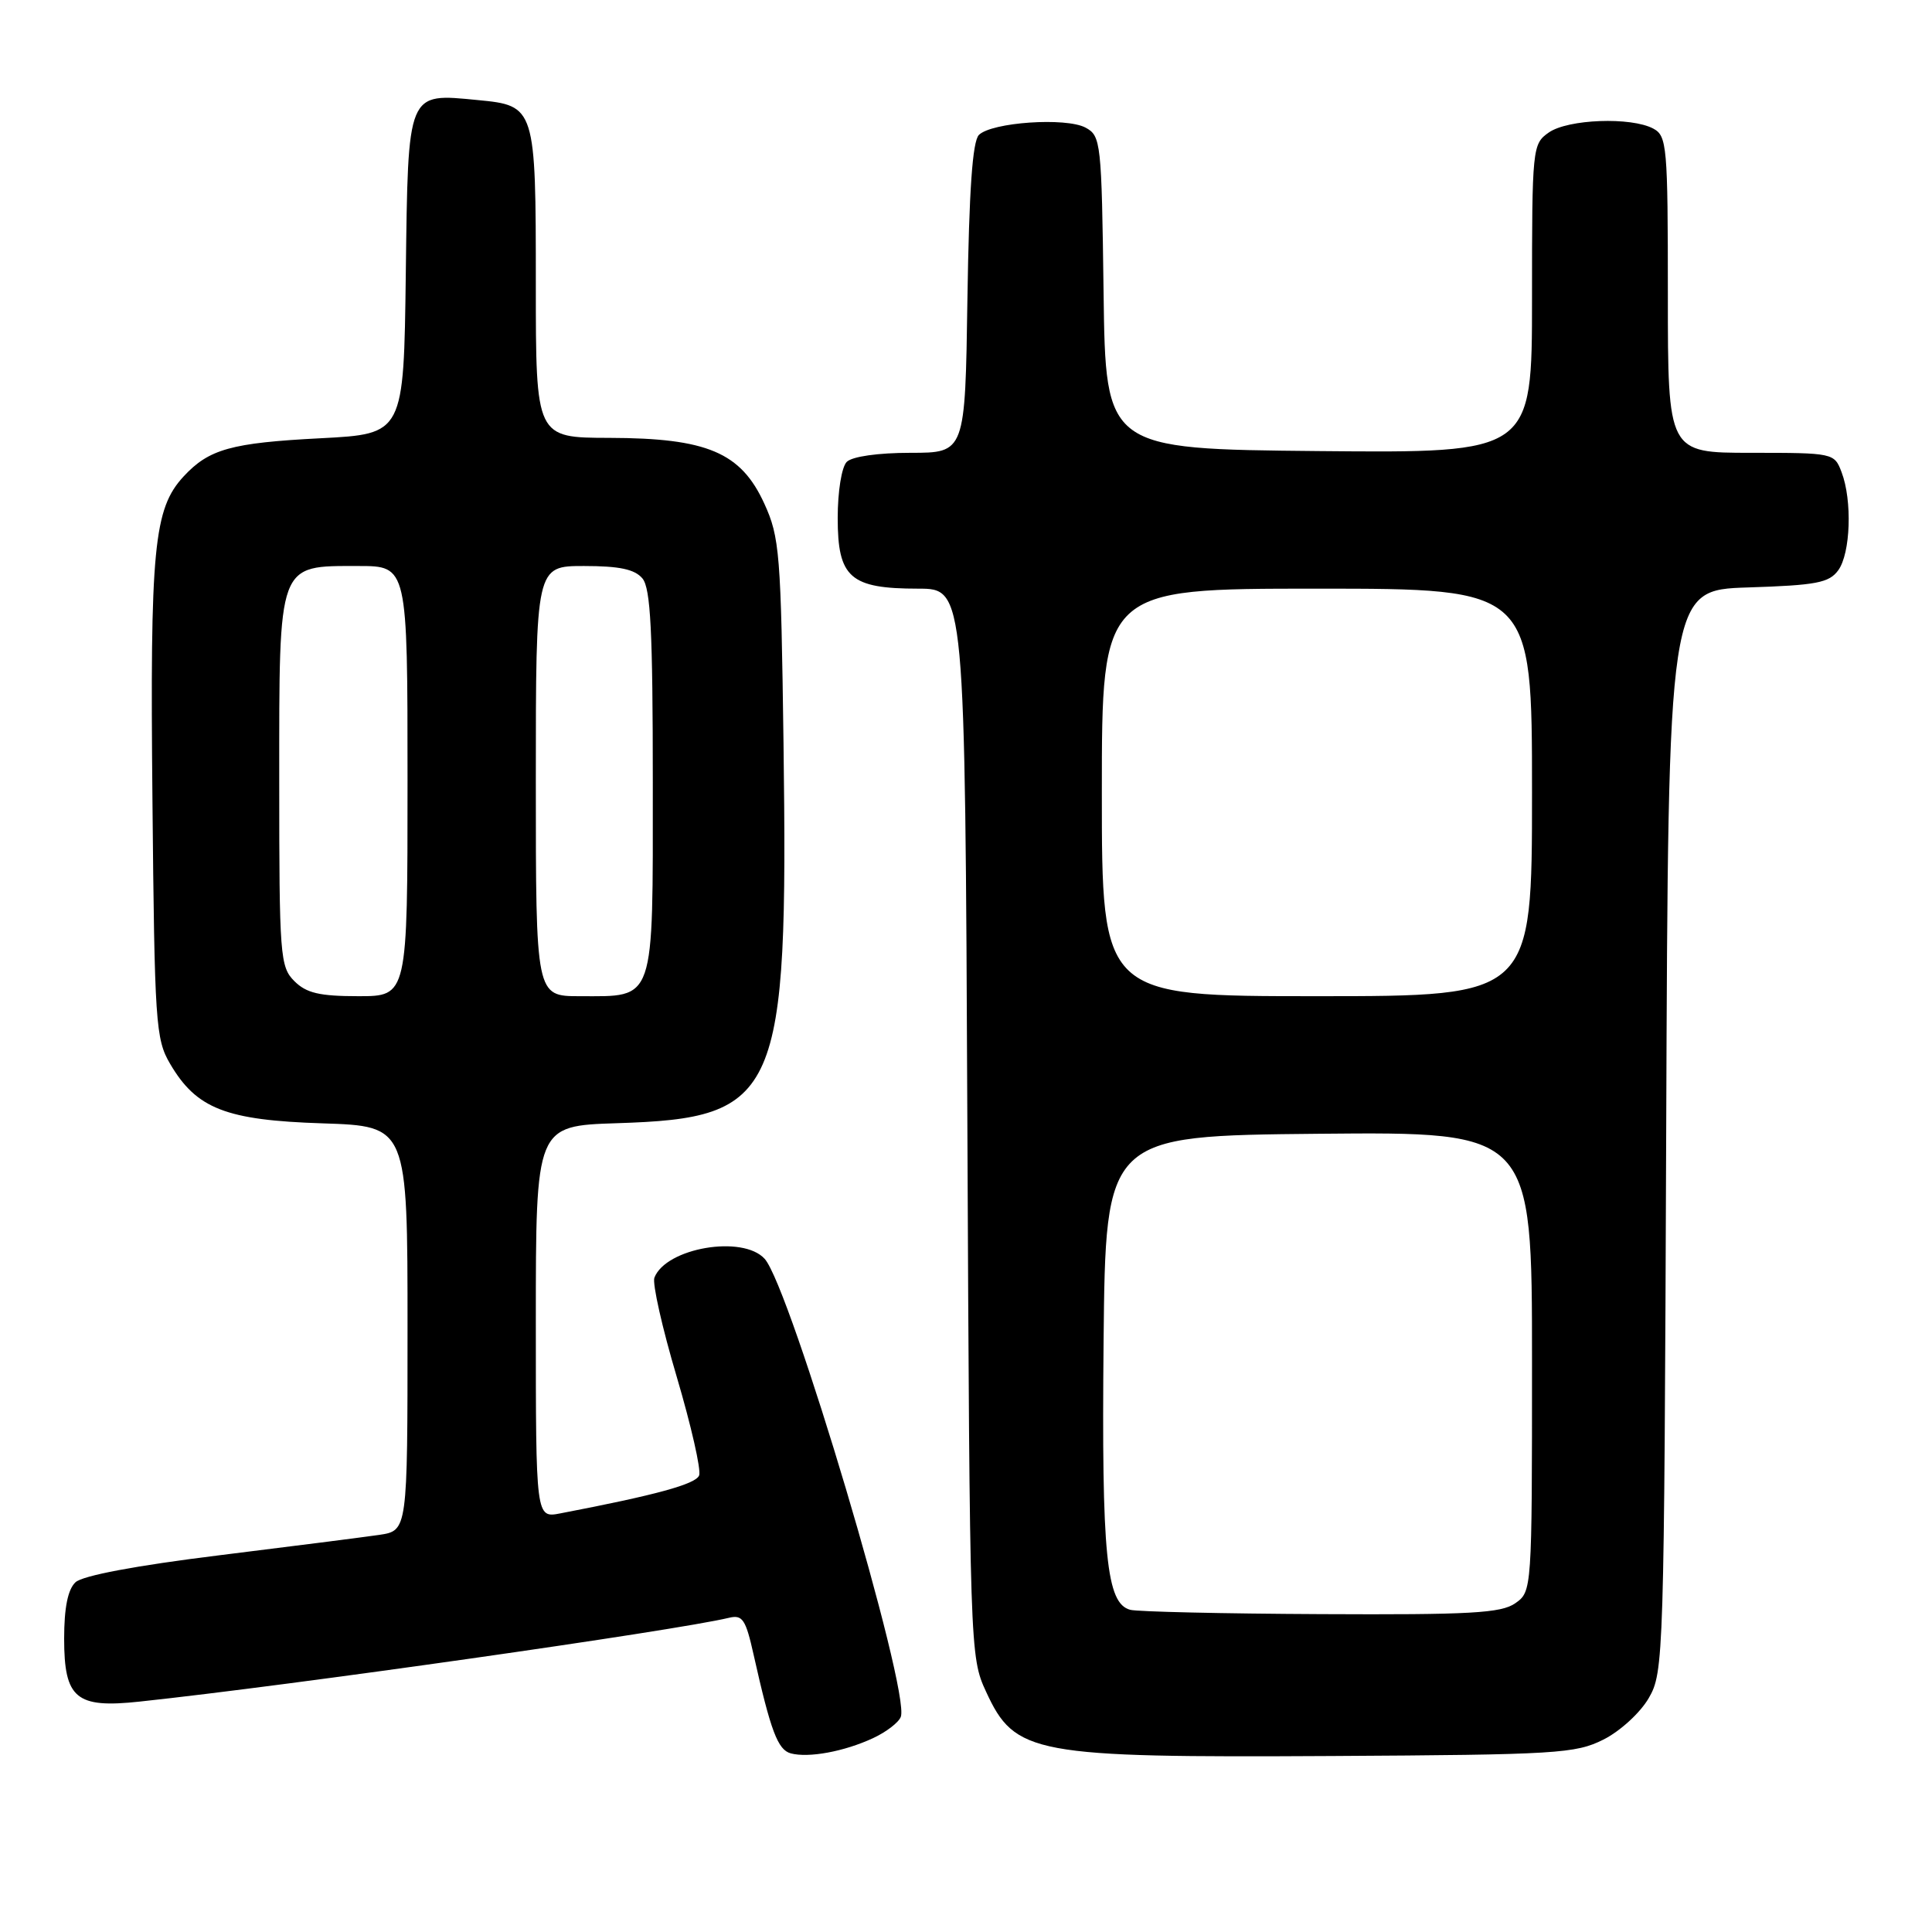 <?xml version="1.0" encoding="UTF-8" standalone="no"?>
<!DOCTYPE svg PUBLIC "-//W3C//DTD SVG 1.1//EN" "http://www.w3.org/Graphics/SVG/1.1/DTD/svg11.dtd" >
<svg xmlns="http://www.w3.org/2000/svg" xmlns:xlink="http://www.w3.org/1999/xlink" version="1.1" viewBox="0 0 256 256">
 <g >
 <path fill="currentColor"
d=" M 115.67 230.32 C 117.42 229.51 119.08 228.24 119.36 227.49 C 120.65 224.14 104.71 170.55 101.32 166.80 C 98.42 163.60 88.23 165.35 86.71 169.30 C 86.42 170.06 87.75 175.97 89.67 182.43 C 91.58 188.89 92.92 194.77 92.64 195.50 C 92.19 196.66 86.93 198.10 74.25 200.53 C 71.00 201.16 71.00 201.16 71.00 175.17 C 71.00 149.18 71.00 149.18 81.75 148.83 C 103.24 148.15 104.44 145.39 103.82 98.50 C 103.48 73.28 103.31 71.18 101.27 66.72 C 98.17 59.95 93.70 58.05 80.75 58.02 C 71.00 58.00 71.00 58.00 71.00 37.69 C 71.00 14.19 70.94 13.99 63.31 13.26 C 53.90 12.35 54.08 11.91 53.77 36.27 C 53.50 57.50 53.50 57.50 42.50 58.07 C 30.63 58.68 27.69 59.50 24.32 63.14 C 20.37 67.42 19.87 72.60 20.20 106.00 C 20.48 135.58 20.62 137.71 22.54 140.96 C 26.03 146.92 29.94 148.44 42.75 148.85 C 54.00 149.22 54.00 149.22 54.00 176.02 C 54.00 202.82 54.00 202.82 50.25 203.38 C 48.19 203.68 38.62 204.90 29.00 206.09 C 17.98 207.45 10.94 208.78 10.00 209.66 C 8.99 210.61 8.50 213.04 8.50 217.12 C 8.50 225.07 10.07 226.38 18.50 225.47 C 38.64 223.32 89.35 216.10 96.58 214.37 C 98.39 213.93 98.81 214.56 99.86 219.27 C 102.13 229.40 103.06 231.86 104.78 232.33 C 107.14 232.96 111.86 232.09 115.67 230.32 Z  M 212.47 230.50 C 214.68 229.39 217.35 226.94 218.47 225.00 C 220.45 221.59 220.51 219.75 220.78 149.84 C 221.05 78.18 221.05 78.18 231.61 77.84 C 240.67 77.55 242.37 77.23 243.58 75.56 C 245.21 73.32 245.45 66.32 244.02 62.57 C 243.06 60.03 242.94 60.00 232.02 60.00 C 221.00 60.00 221.00 60.00 221.00 39.04 C 221.00 19.33 220.88 18.01 219.07 17.04 C 216.13 15.47 207.76 15.78 205.22 17.56 C 203.05 19.08 203.00 19.56 203.00 39.57 C 203.00 60.03 203.00 60.03 174.75 59.77 C 146.50 59.50 146.50 59.50 146.23 38.77 C 145.97 18.81 145.88 18.01 143.84 16.91 C 141.24 15.52 131.40 16.20 129.71 17.88 C 128.86 18.73 128.41 25.20 128.19 39.55 C 127.89 60.00 127.89 60.00 120.64 60.00 C 116.34 60.00 112.91 60.49 112.20 61.20 C 111.52 61.88 111.00 65.12 111.00 68.64 C 111.00 76.55 112.65 78.00 121.66 78.00 C 127.87 78.00 127.87 78.00 128.18 148.75 C 128.50 218.76 128.52 219.55 130.66 224.16 C 134.49 232.47 136.84 232.90 176.50 232.68 C 206.30 232.51 208.77 232.36 212.47 230.50 Z  M 39.00 130.00 C 37.11 128.11 37.00 126.67 37.00 103.50 C 37.00 74.31 36.74 75.00 47.50 75.00 C 54.00 75.00 54.00 75.00 54.00 103.50 C 54.00 132.00 54.00 132.00 47.50 132.00 C 42.33 132.00 40.59 131.59 39.00 130.00 Z  M 71.00 103.50 C 71.00 75.00 71.00 75.00 77.38 75.00 C 82.09 75.00 84.11 75.43 85.13 76.65 C 86.21 77.96 86.50 83.65 86.50 103.73 C 86.50 133.14 86.89 132.00 76.81 132.00 C 71.00 132.00 71.00 132.00 71.00 103.50 Z  M 149.77 213.31 C 146.59 212.48 145.96 206.12 146.23 177.83 C 146.50 150.50 146.50 150.50 174.75 150.23 C 203.00 149.97 203.00 149.97 203.00 180.43 C 203.00 210.77 202.99 210.89 200.78 212.44 C 198.91 213.75 194.83 213.98 175.03 213.88 C 162.09 213.82 150.72 213.56 149.77 213.31 Z  M 146.00 105.00 C 146.00 78.00 146.00 78.00 174.50 78.00 C 203.00 78.00 203.00 78.00 203.00 105.00 C 203.00 132.00 203.00 132.00 174.50 132.00 C 146.00 132.00 146.00 132.00 146.00 105.00 Z "/>
</g>
</svg>